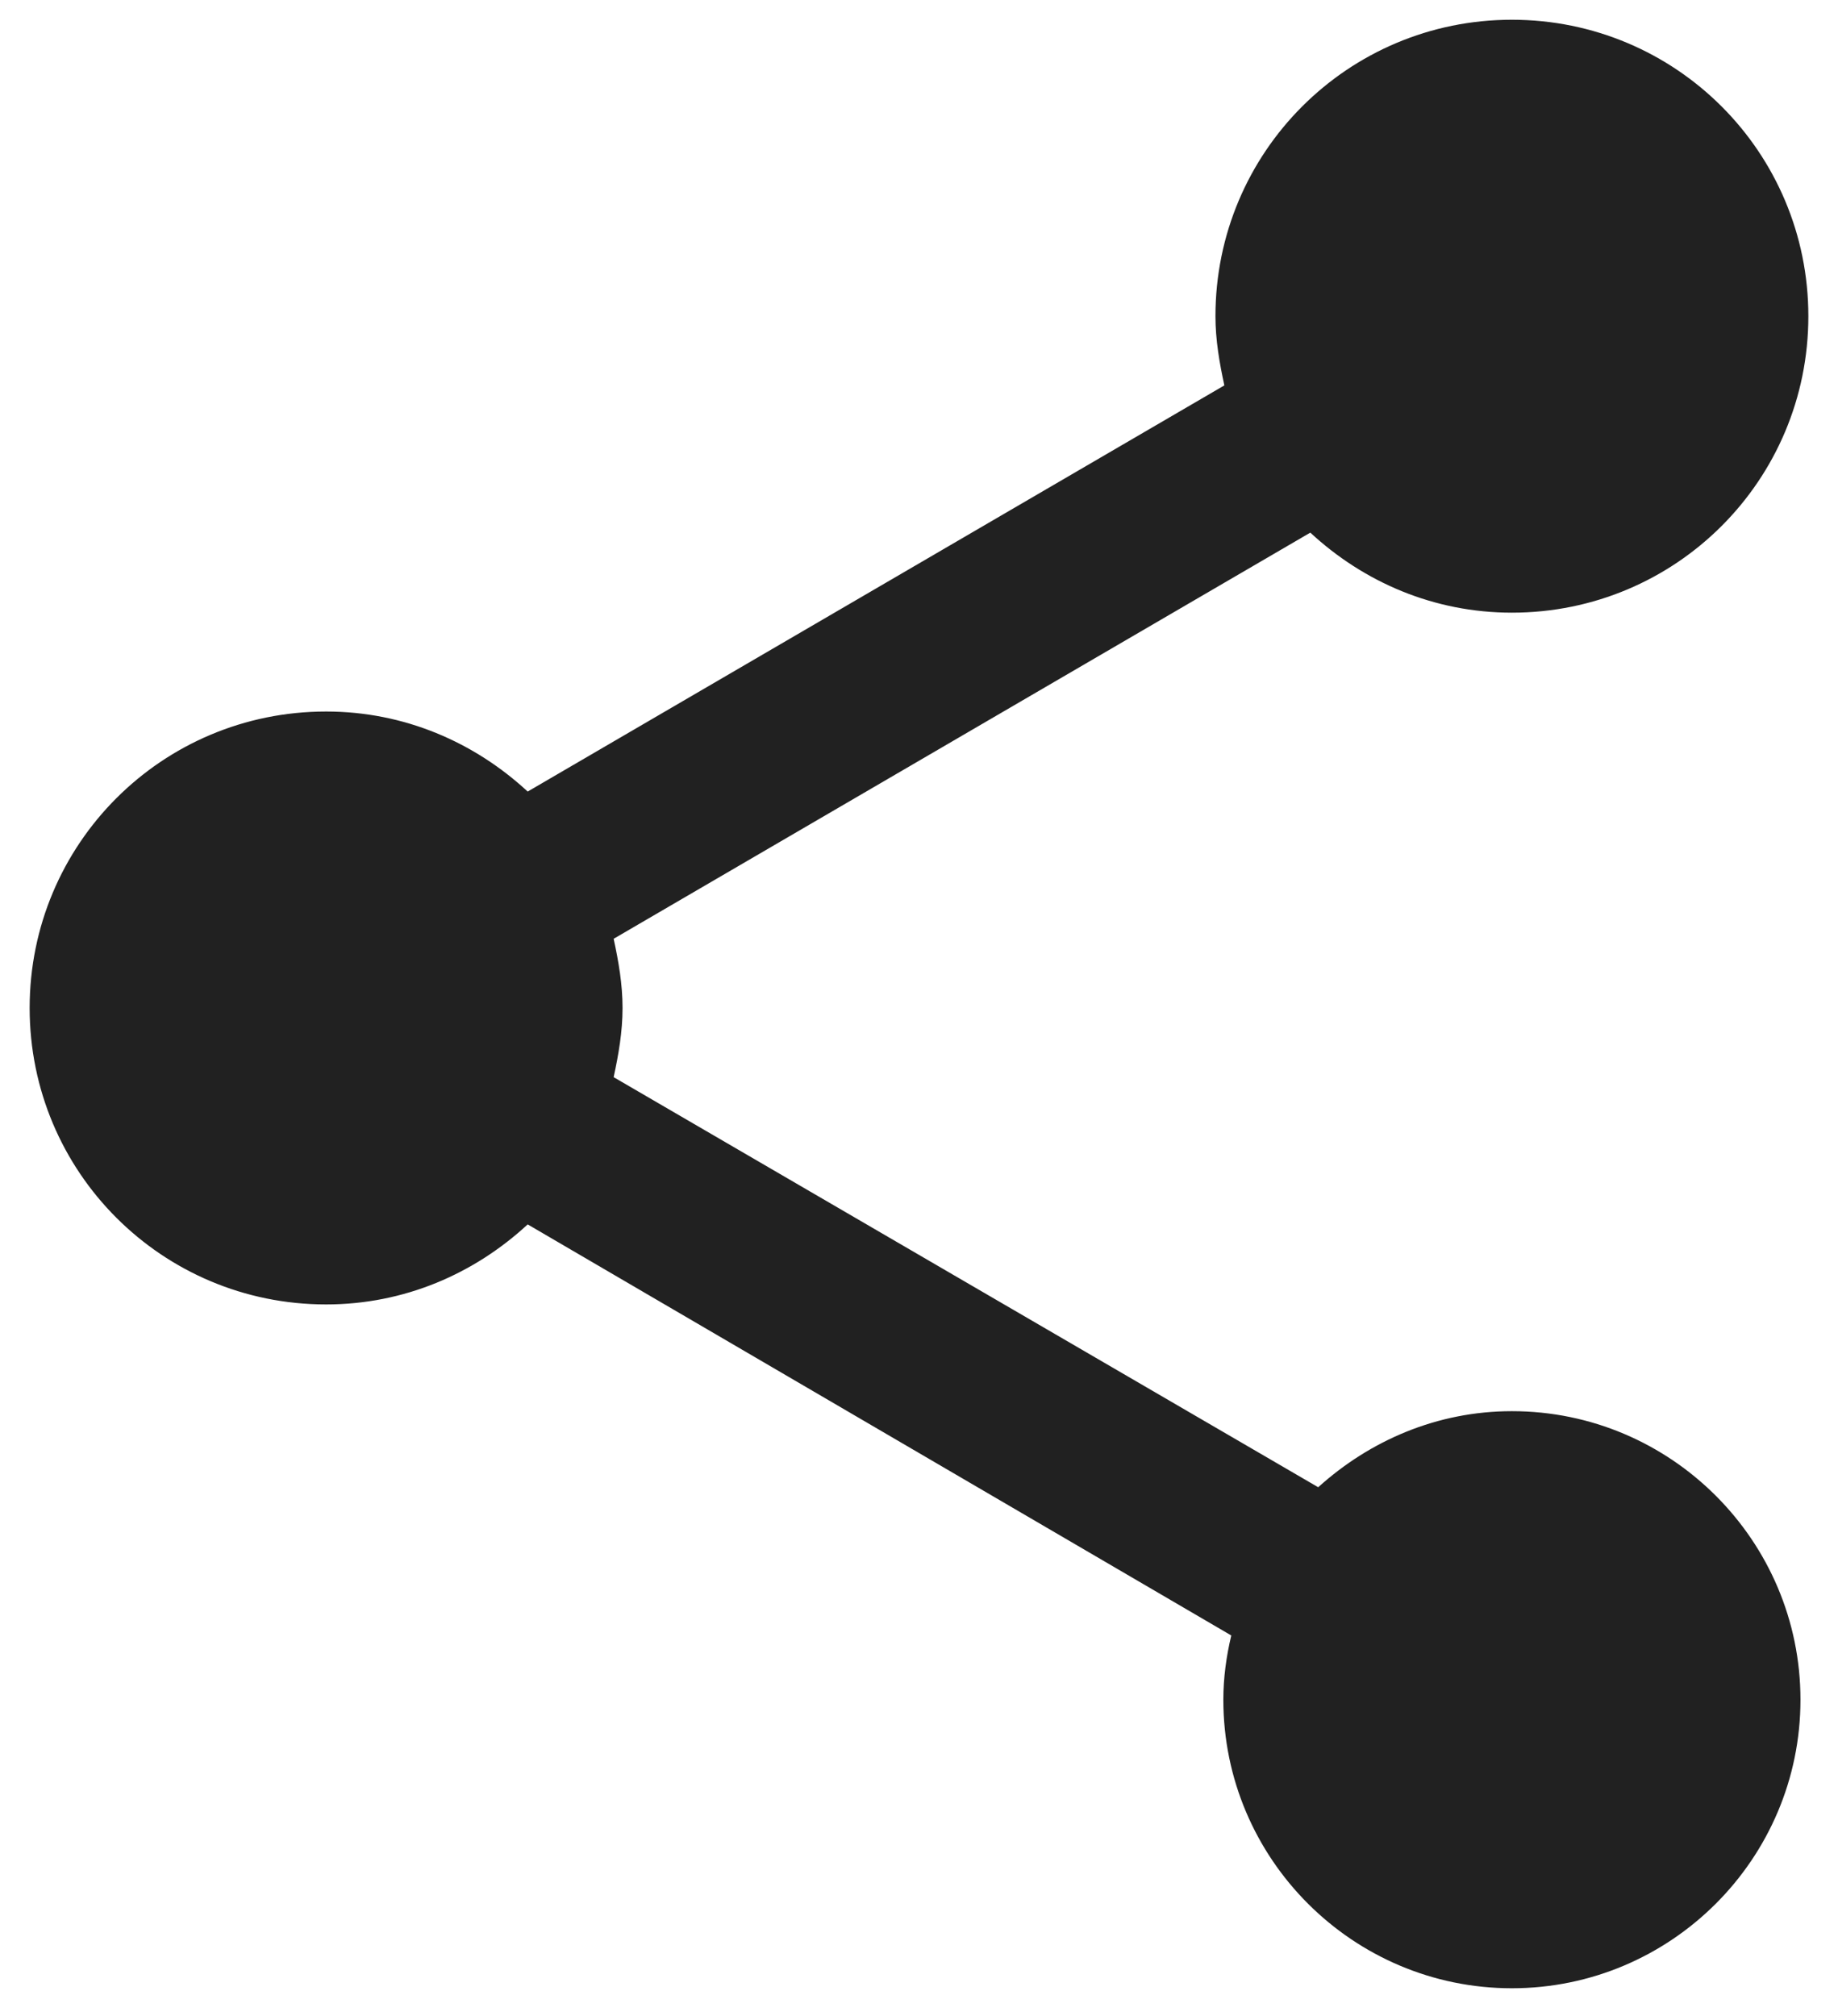 <svg width="31" height="34" viewBox="0 0 31 34" fill="none" xmlns="http://www.w3.org/2000/svg">
<path d="M25.5 23.8C24.233 23.8 23.1 24.3 22.233 25.083L10.35 18.167C10.433 17.783 10.5 17.4 10.5 17C10.5 16.6 10.433 16.217 10.35 15.833L22.1 8.983C23 9.817 24.183 10.333 25.5 10.333C28.267 10.333 30.5 8.1 30.5 5.333C30.5 2.567 28.267 0.333 25.5 0.333C22.733 0.333 20.5 2.567 20.5 5.333C20.5 5.733 20.567 6.117 20.65 6.5L8.9 13.35C8 12.517 6.817 12 5.5 12C2.733 12 0.5 14.233 0.5 17C0.5 19.767 2.733 22 5.5 22C6.817 22 8 21.483 8.9 20.65L20.767 27.583C20.683 27.933 20.633 28.3 20.633 28.667C20.633 31.35 22.817 33.533 25.5 33.533C28.183 33.533 30.367 31.35 30.367 28.667C30.367 25.983 28.183 23.8 25.5 23.8Z" fill="black" fill-opacity="0.87"/>
</svg>
